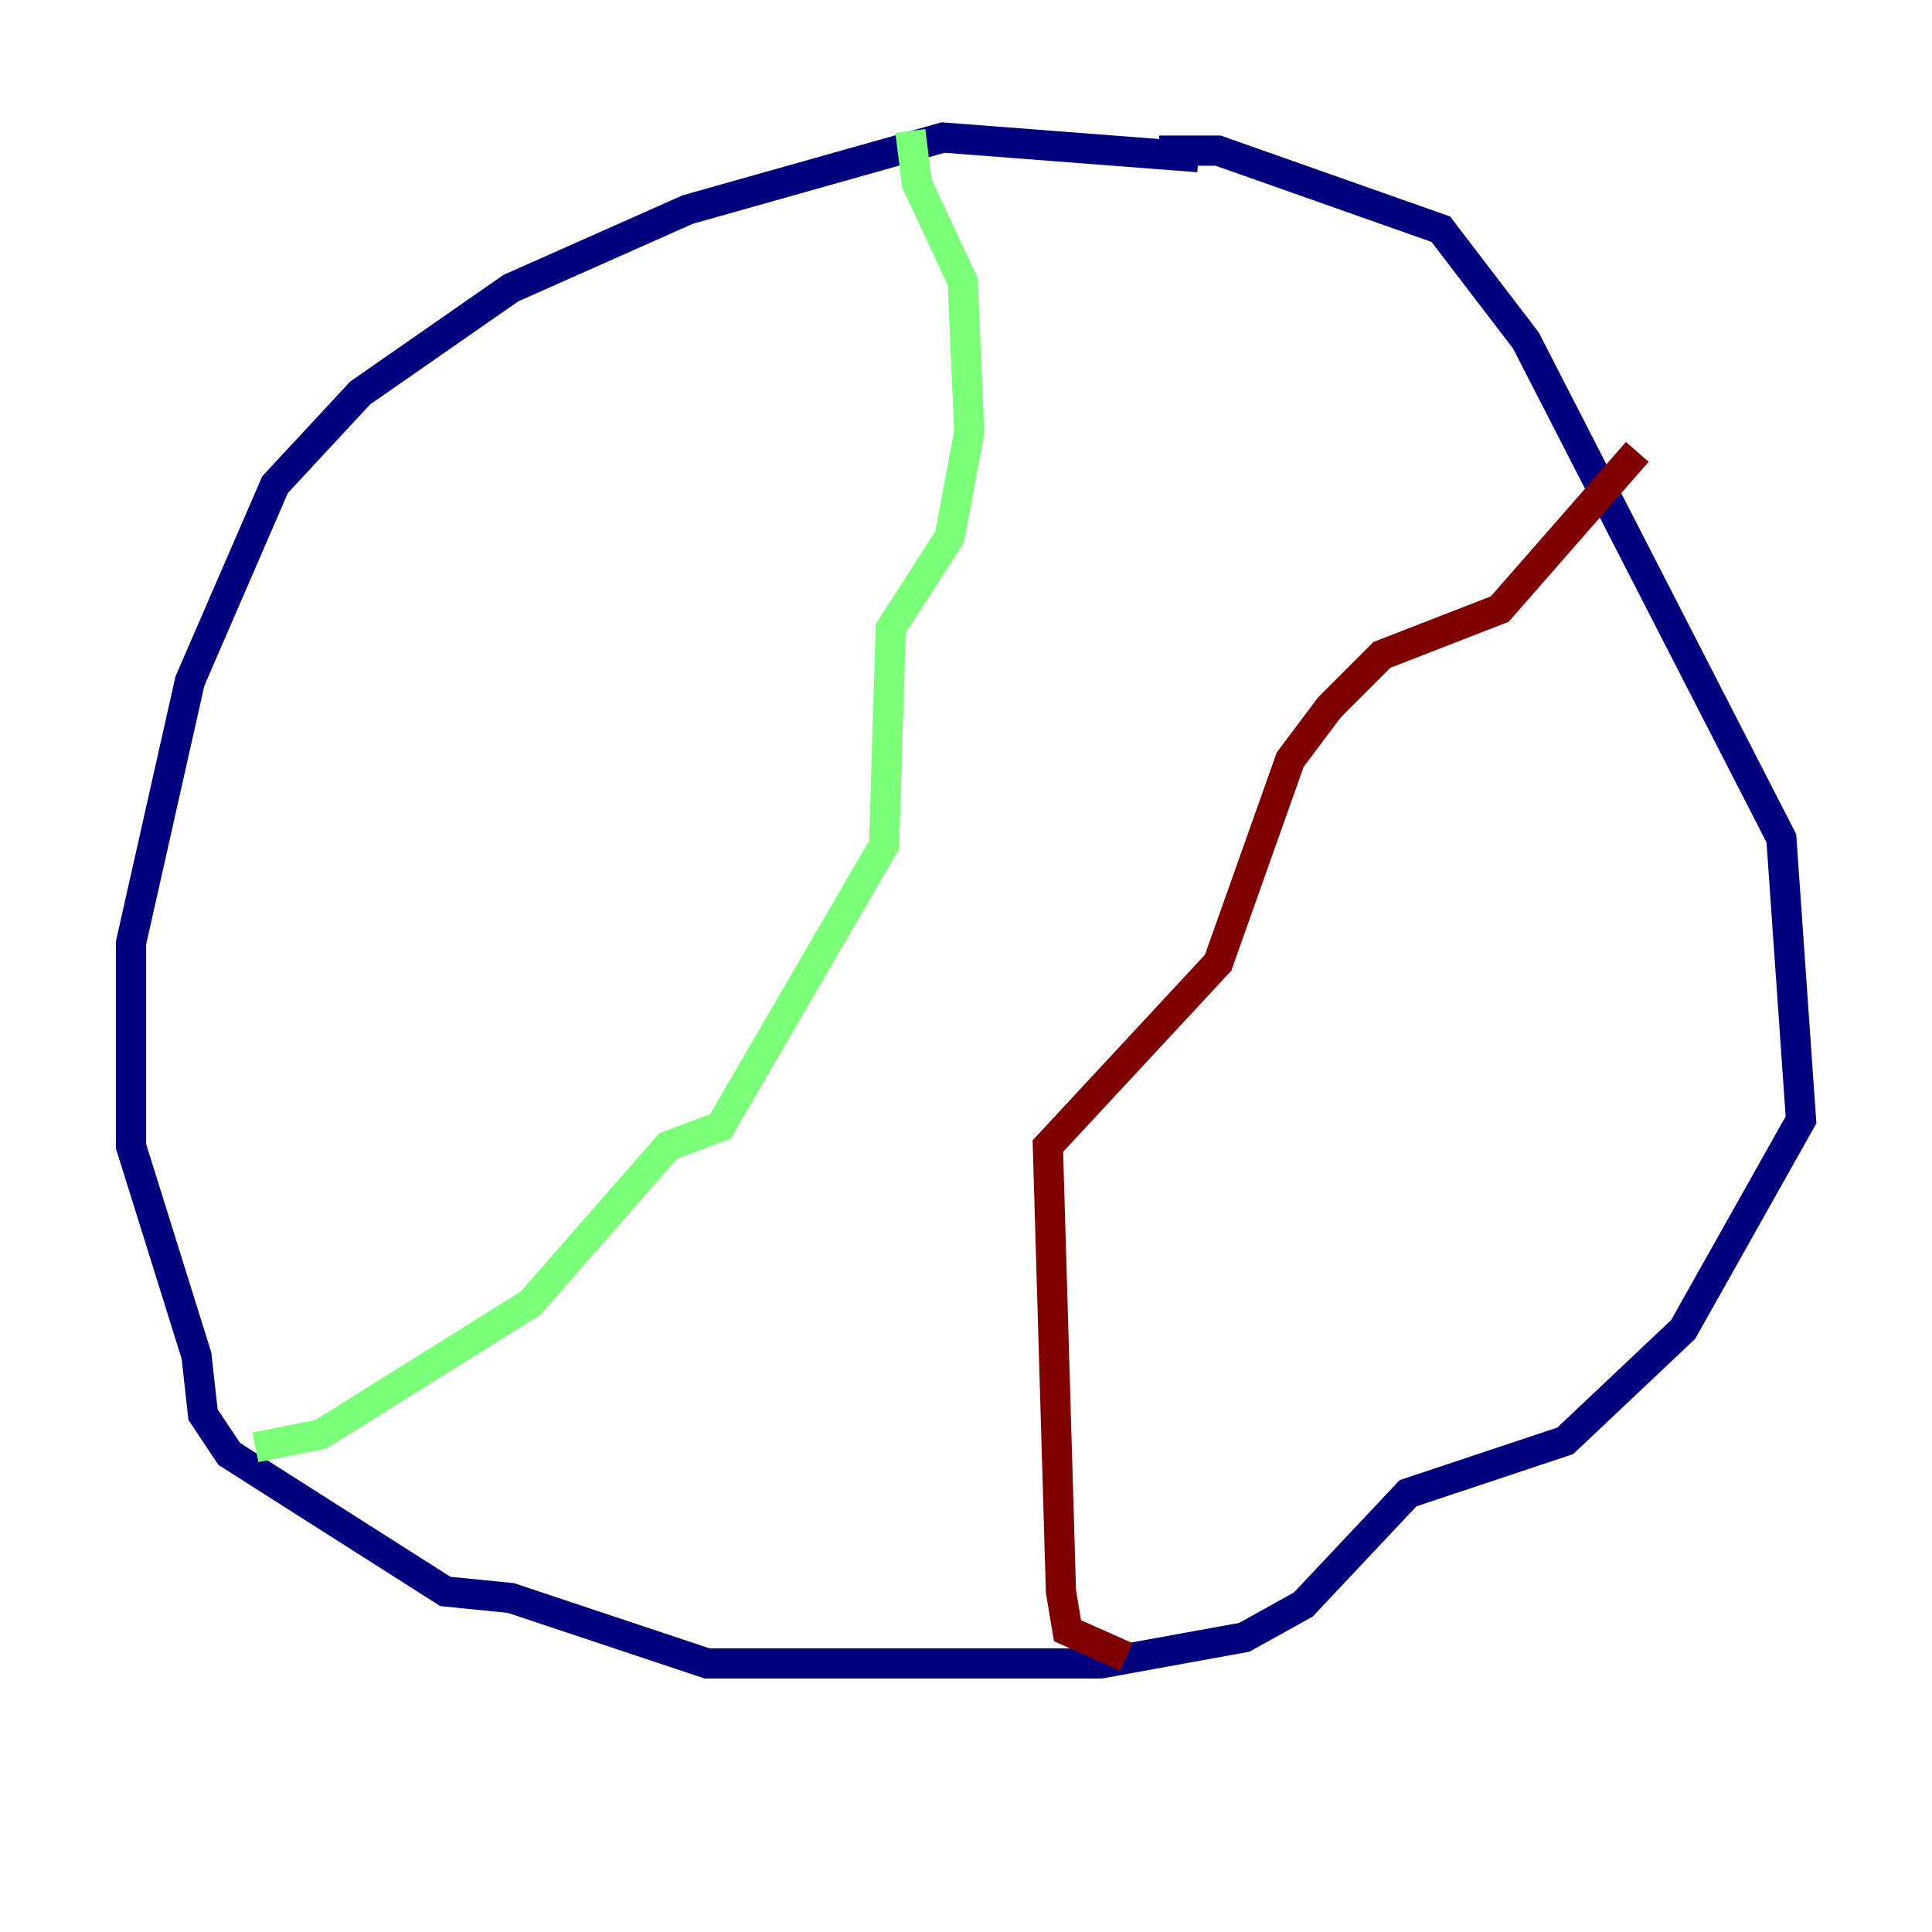 <?xml version="1.0" encoding="utf-8" ?>
<svg baseProfile="tiny" height="128" version="1.2" viewBox="0,0,128,128" width="128" xmlns="http://www.w3.org/2000/svg" xmlns:ev="http://www.w3.org/2001/xml-events" xmlns:xlink="http://www.w3.org/1999/xlink"><defs /><polyline fill="none" points="79.403,10.414 62.481,9.112 45.559,13.885 33.844,19.091 23.864,26.034 18.224,32.108 12.583,45.125 8.678,62.481 8.678,75.932 13.017,89.817 13.451,93.722 15.186,96.325 29.505,105.437 33.844,105.871 46.861,110.21 72.895,110.21 82.441,108.475 86.346,106.305 93.288,98.929 103.702,95.458 111.512,88.081 119.322,74.197 118.02,55.539 101.098,22.563 95.458,15.186 80.705,9.98 76.8,9.98" stroke="#00007f" stroke-width="2" /><polyline fill="none" points="60.312,8.678 60.746,12.149 63.783,18.658 64.217,28.637 62.915,35.58 59.01,41.654 58.576,55.973 47.729,74.63 44.258,75.932 35.146,86.346 21.261,95.024 16.922,95.891" stroke="#7cff79" stroke-width="2" /><polyline fill="none" points="108.475,29.939 99.363,40.352 91.552,43.39 88.081,46.861 85.478,50.332 80.705,63.783 69.424,75.932 70.291,105.437 70.725,108.041 74.63,109.776" stroke="#7f0000" stroke-width="2" /></svg>